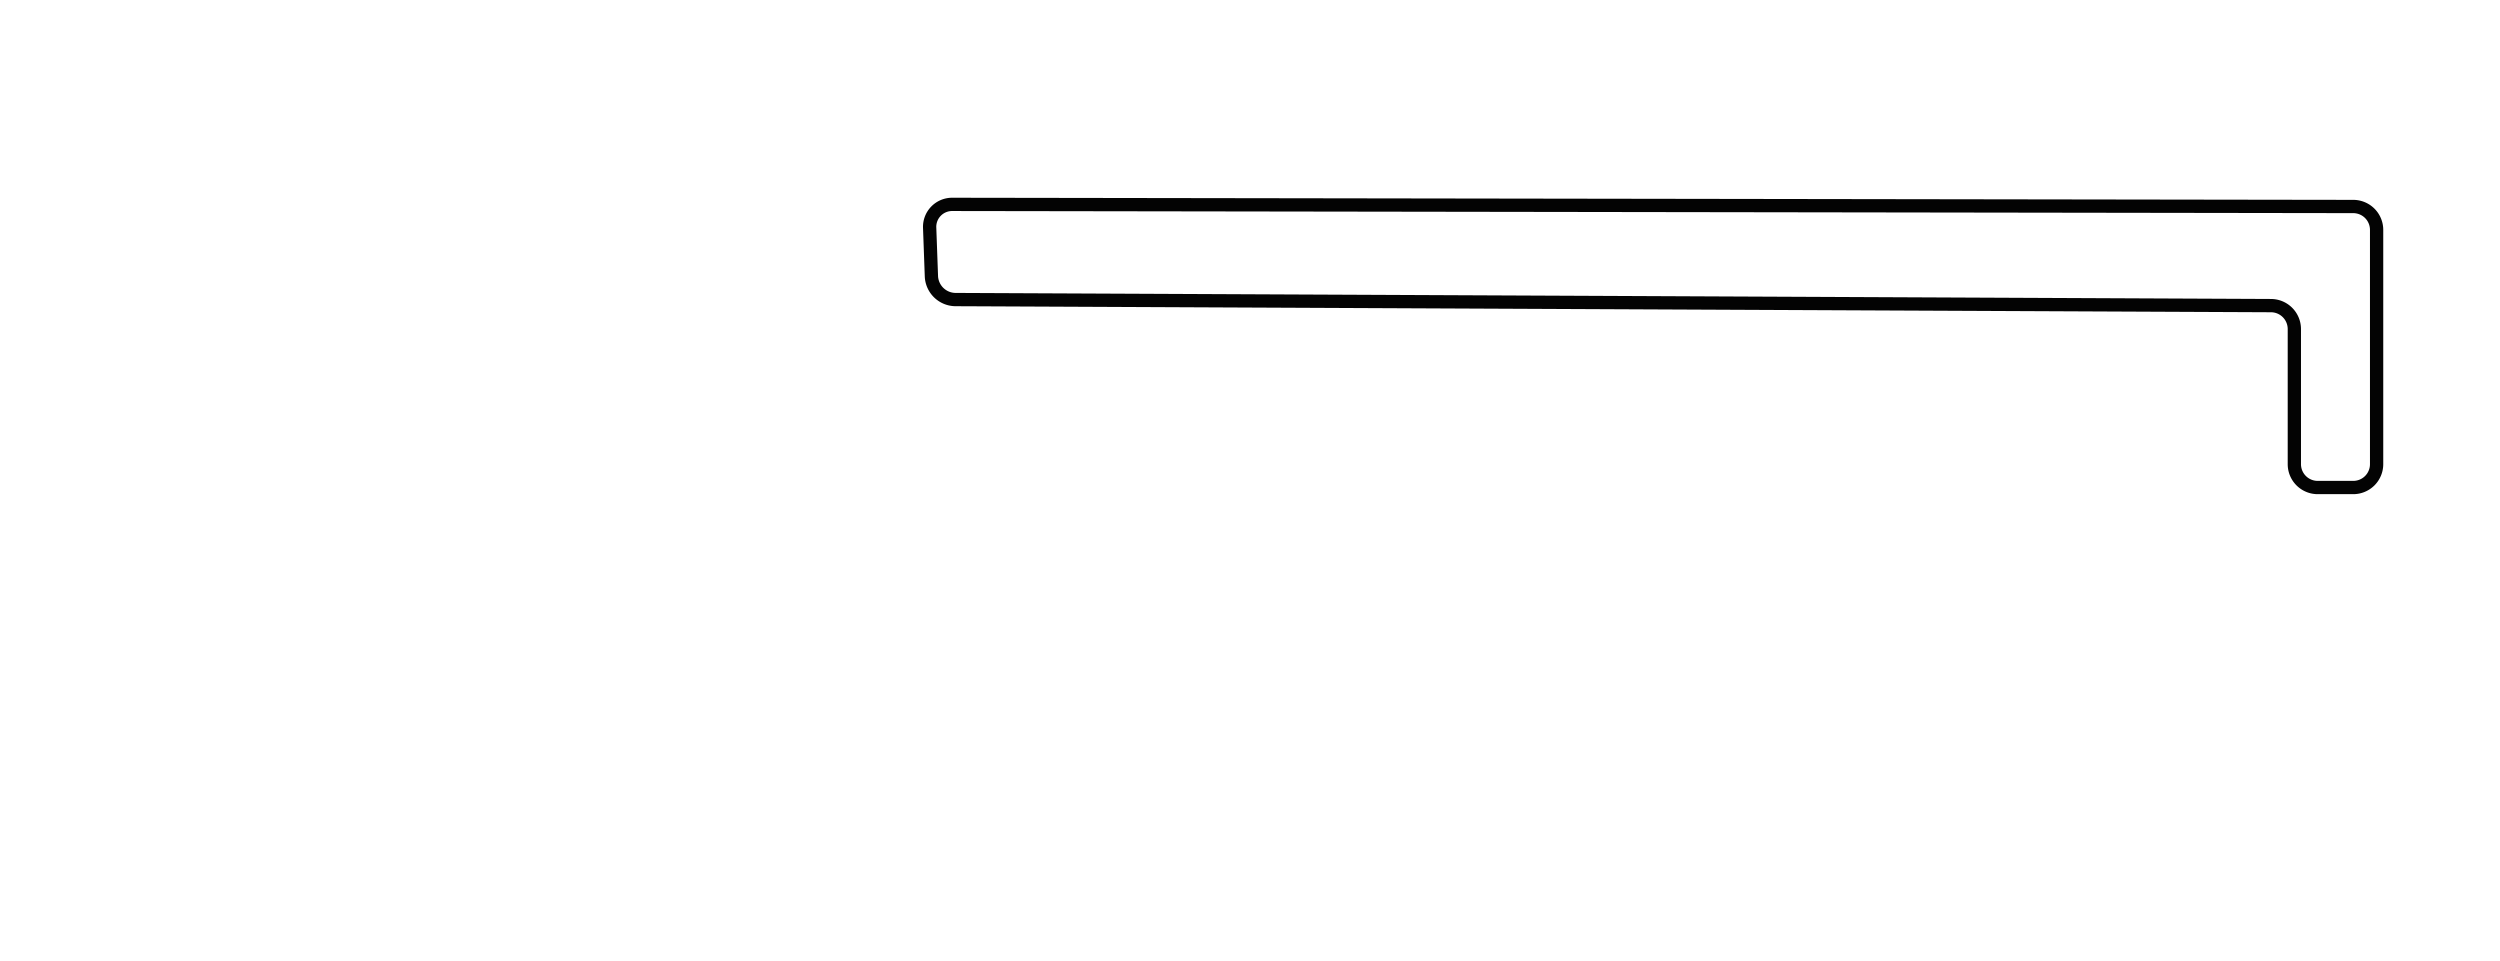 <?xml version="1.0" encoding="UTF-8" standalone="no"?>
<!-- Created with Inkscape (http://www.inkscape.org/) -->

<svg
   version="1.1"
   id="svg4249"
   width="3748"
   height="1440"
   viewBox="0 0 3748 1440"
   xml:space="preserve"
   xmlns="http://www.w3.org/2000/svg"
   xmlns:svg="http://www.w3.org/2000/svg"><defs
     id="defs4253" /><path
     style="fill:none;fill-opacity:1;stroke:#030303;stroke-width:19.907;stroke-dasharray:none;stroke-opacity:1"
     d="m 1427.469,306.404 2100.544,3.178 a 35.053,35.053 45.043 0 1 35,35.053 v 351.26 a 35,35 135 0 1 -35,35 h -53.327 a 35,35 45 0 1 -35,-35 V 493.338 a 35.161,35.161 45.132 0 0 -35,-35.161 l -1972.054,-9.069 a 36.458,36.458 44.095 0 1 -36.266,-35.138 l -2.631,-72.642 a 33.704,33.704 134.006 0 1 33.733,-34.924 z"
     id="path5635" /></svg>
